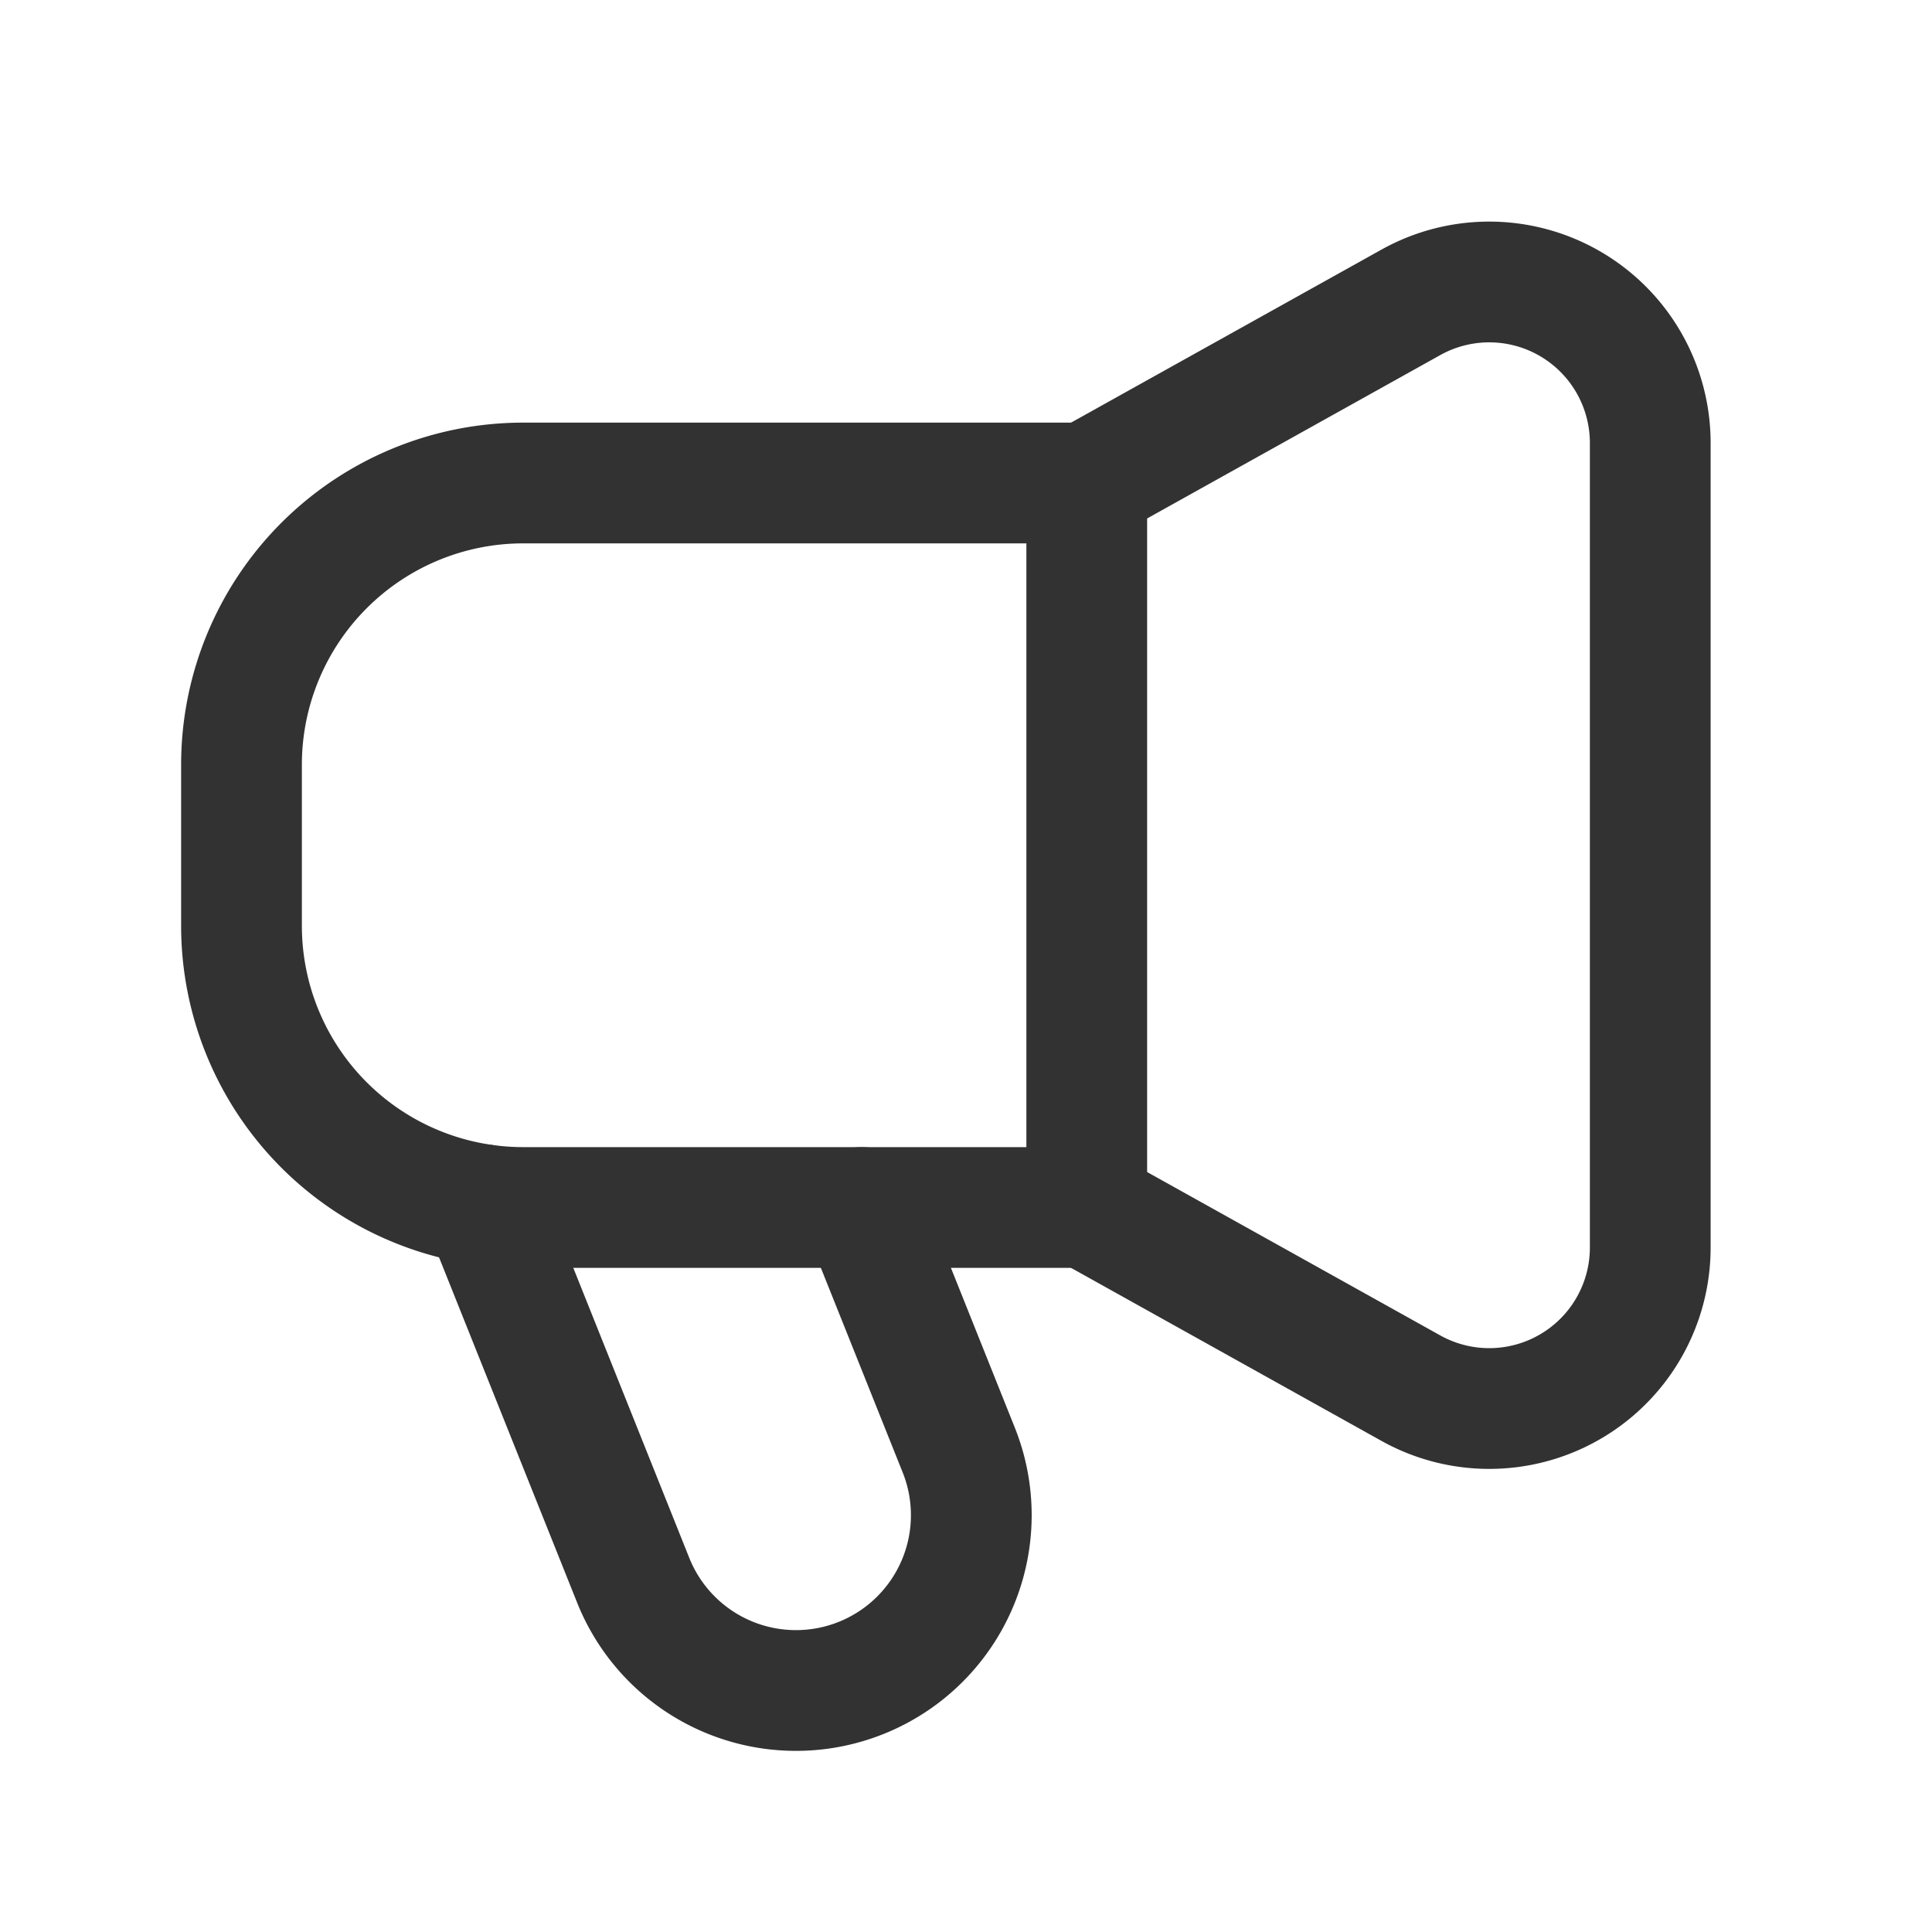 <svg xmlns="http://www.w3.org/2000/svg" viewBox="0 0 24 24"><path d="M6.5,6h7a0,0,0,0,1,0,0v9a0,0,0,0,1,0,0h-7A3.5,3.5,0,0,1,3,11.5v-2A3.5,3.5,0,0,1,6.5,6Z" fill="none" stroke="#323232" stroke-linecap="round" stroke-linejoin="round" stroke-width="1.5"/><path d="M13.5,6l4.026-2.244A2,2,0,0,1,20.5,5.503v9.994a2,2,0,0,1-2.974,1.747L13.5,15" fill="none" stroke="#323232" stroke-linecap="round" stroke-linejoin="round" stroke-width="1.5"/><path d="M6,14.965,7.866,19.631A2.178,2.178,0,0,0,9.888,21h0a2.178,2.178,0,0,0,2.022-2.987L10.705,15" fill="none" stroke="#323232" stroke-linecap="round" stroke-linejoin="round" stroke-width="1.5"/><rect width="24" height="24" fill="none"/></svg>